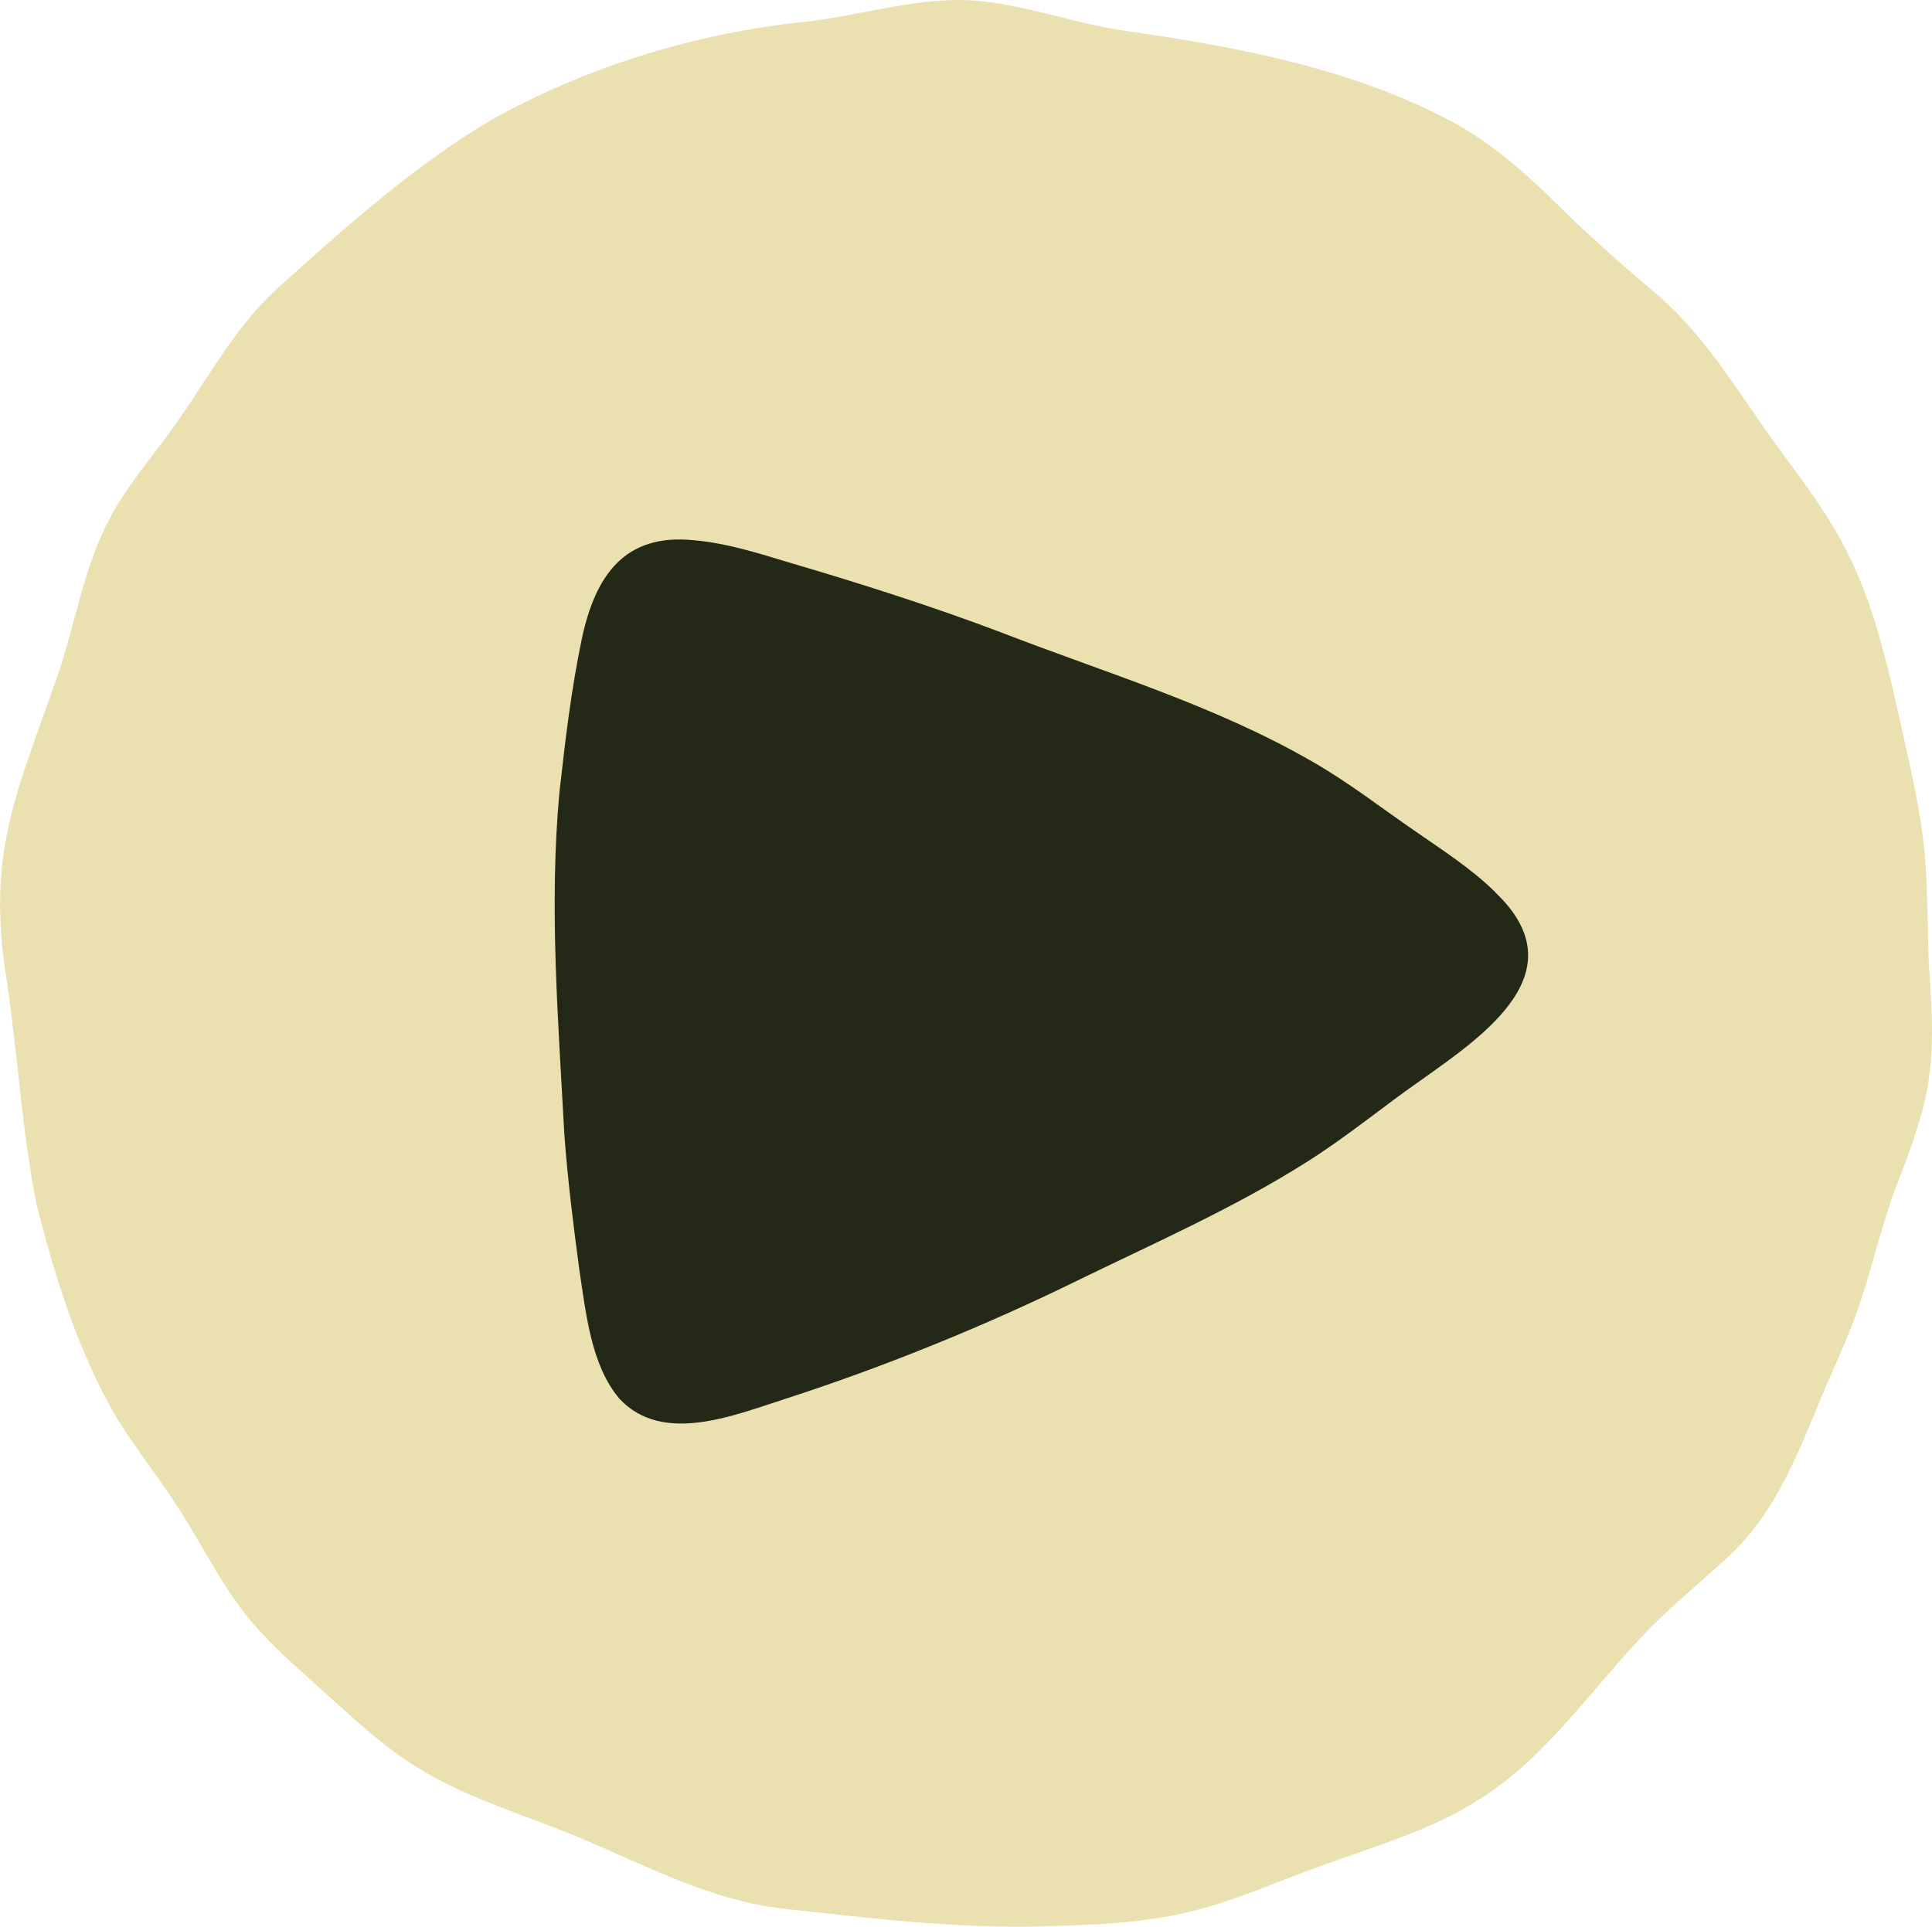 <?xml version="1.0" encoding="UTF-8"?>
<svg id="Layer_2" xmlns="http://www.w3.org/2000/svg" viewBox="0 0 417.08 416.02">
  <defs>
    <style>
      .cls-1 {
        fill: #232916;
      }

      .cls-2 {
        fill: #ebe0af;
      }
    </style>
  </defs>
  <g id="Layer_1-2" data-name="Layer_1">
    <path class="cls-2" d="M416.46,209.06c1.63,21.97.36,27.96-7.53,48.25-3.02,8.29-4.91,16.96-7.8,25.27-2.1,6.01-4.78,11.78-7.32,17.62-5.82,13.9-10.69,27.55-22.32,37.35-4.86,4.5-10.03,8.76-14.74,13.45-12.55,12.62-22.37,28.23-37.74,37.73-10.27,6.52-22.07,9.87-33.41,14.01-9.49,3.35-18.63,7.57-28.41,9.96-10.35,2.59-21.38,2.93-32.16,3.25-18.89.5-37.75-1.83-56.49-3.88-14.97-1.86-28.37-8.85-42.29-14.8-12.11-5.2-25.42-8.82-36.45-15.82-7.03-4.36-13.08-10.04-19.21-15.56-5.07-4.6-10.31-9.03-14.88-14.12-7.03-7.66-11.45-17.27-17.17-26.11-4.14-6.51-9.01-12.52-13.08-19.07-8.4-14.16-13.65-30.83-17.65-46.94-3.13-15.78-3.97-32.13-6.38-48.11-4.61-28.47,2.8-41.51,11.59-67.41,3.43-10.73,5.29-21.82,10.33-31.54,3.92-7.71,9.94-14.37,15.06-21.71,6.78-9.71,12.37-20.12,21.04-28.23,14.62-13.13,29.54-26.61,46.43-36.65,20.75-11.59,44.16-18.83,67.8-21.29C185.2,3.46,196.49-.23,208.14.01c11.29.33,22.75,4.85,34.33,6.59,24.23,3.44,49.23,8.08,70.94,19.65,8.63,4.64,15.99,11.18,22.93,18.02,6.35,6.32,13.12,12.3,19.92,18.08,10.2,8.28,17.06,19.21,24.56,30.04,4.97,7.04,10.39,13.79,14.83,21.19,7.58,12.32,11.06,26.54,14.19,40.53,2.44,11.15,5.27,22.25,5.91,33.52.44,7.06.35,14.15.69,21.22v.21Z"/>
    <path class="cls-1" d="M322.85,192.68c-5.11-5.05-11.32-9.03-17.21-13.12-7.35-5.04-14.27-10.47-22.19-15.03-21.19-12.25-44.51-19.14-67.2-27.93-14.92-5.67-30.75-10.68-45.81-15.12-6.73-2.04-13.65-4.23-20.67-4.83-15.06-1.55-21.27,7.8-24.15,21.2-2.32,11.11-3.55,21.66-4.85,33.21-2.27,24.6-.25,49.17,1.05,73.74.74,10.12,2.01,20.14,3.28,29.6,1.41,9.22,2.52,20.45,8.64,27.63,9.34,10,24.75,3.54,35.83,0,21.41-6.93,43.3-15.83,63.59-25.81,16.41-7.98,33.65-15.6,49.14-25.45,8.91-5.65,16.26-11.84,24.6-17.64,13.74-9.76,33.7-23.4,16.04-40.32l-.11-.11Z"/>
  </g>
</svg>